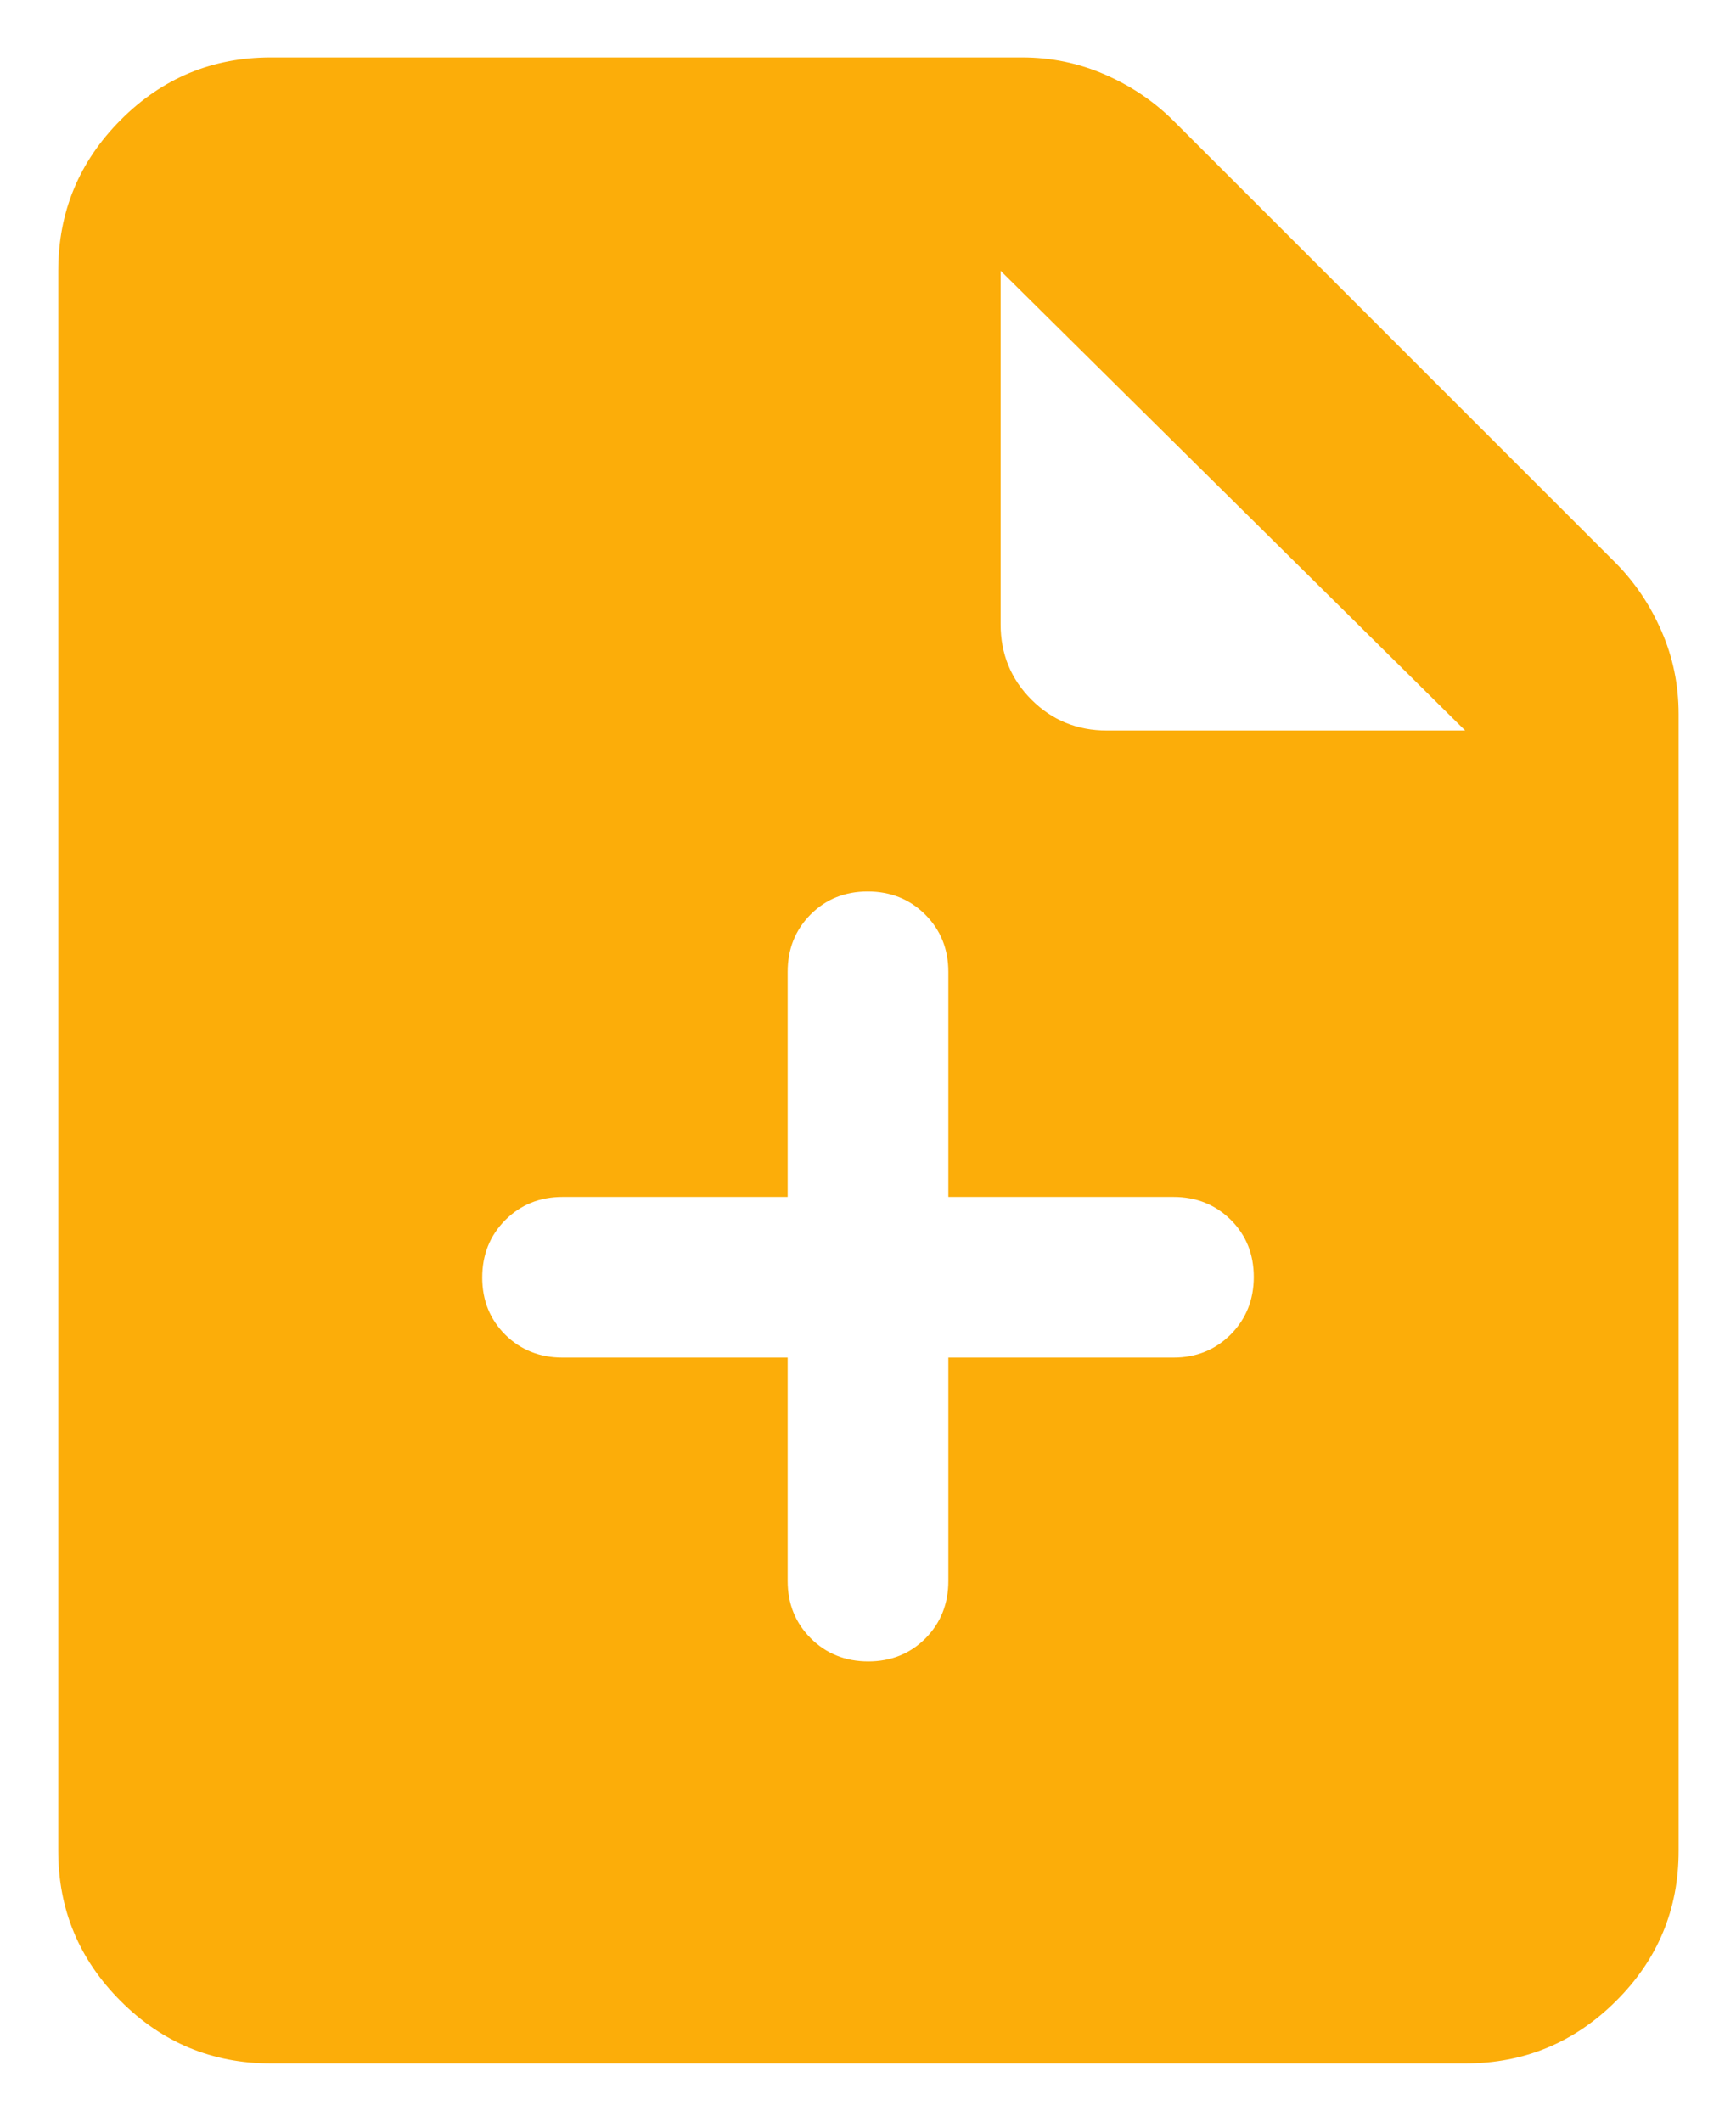 <svg width="18" height="22" viewBox="0 0 18 22" fill="none" xmlns="http://www.w3.org/2000/svg">
<path d="M2.808 21.396C2.201 21.396 1.682 21.18 1.251 20.749C0.82 20.318 0.604 19.799 0.604 19.192V2.808C0.604 2.198 0.82 1.677 1.251 1.244C1.682 0.811 2.201 0.595 2.808 0.595H10.597C10.898 0.595 11.185 0.654 11.457 0.773C11.73 0.892 11.968 1.053 12.171 1.256L16.744 5.829C16.947 6.032 17.108 6.27 17.227 6.543C17.346 6.815 17.405 7.102 17.405 7.403V19.192C17.405 19.799 17.189 20.318 16.756 20.749C16.323 21.18 15.802 21.396 15.192 21.396H2.808ZM10.375 6.473C10.375 6.781 10.482 7.042 10.695 7.255C10.908 7.468 11.169 7.575 11.477 7.575H15.192L10.375 2.808V6.473ZM8.167 14.077V16.394C8.167 16.63 8.247 16.828 8.407 16.988C8.567 17.147 8.766 17.227 9.003 17.227C9.24 17.227 9.437 17.147 9.596 16.988C9.754 16.828 9.833 16.63 9.833 16.394V14.077H12.167C12.403 14.077 12.601 13.997 12.761 13.837C12.92 13.676 13 13.478 13 13.241C13 13.004 12.92 12.806 12.761 12.648C12.601 12.49 12.403 12.411 12.167 12.411H9.833V10.077C9.833 9.841 9.753 9.643 9.593 9.483C9.433 9.324 9.234 9.244 8.997 9.244C8.76 9.244 8.563 9.324 8.404 9.483C8.246 9.643 8.167 9.841 8.167 10.077V12.411H5.833C5.597 12.411 5.399 12.491 5.239 12.651C5.08 12.811 5 13.01 5 13.247C5 13.484 5.08 13.681 5.239 13.84C5.399 13.998 5.597 14.077 5.833 14.077H8.167Z" fill="#FCAD09"/>
</svg>
